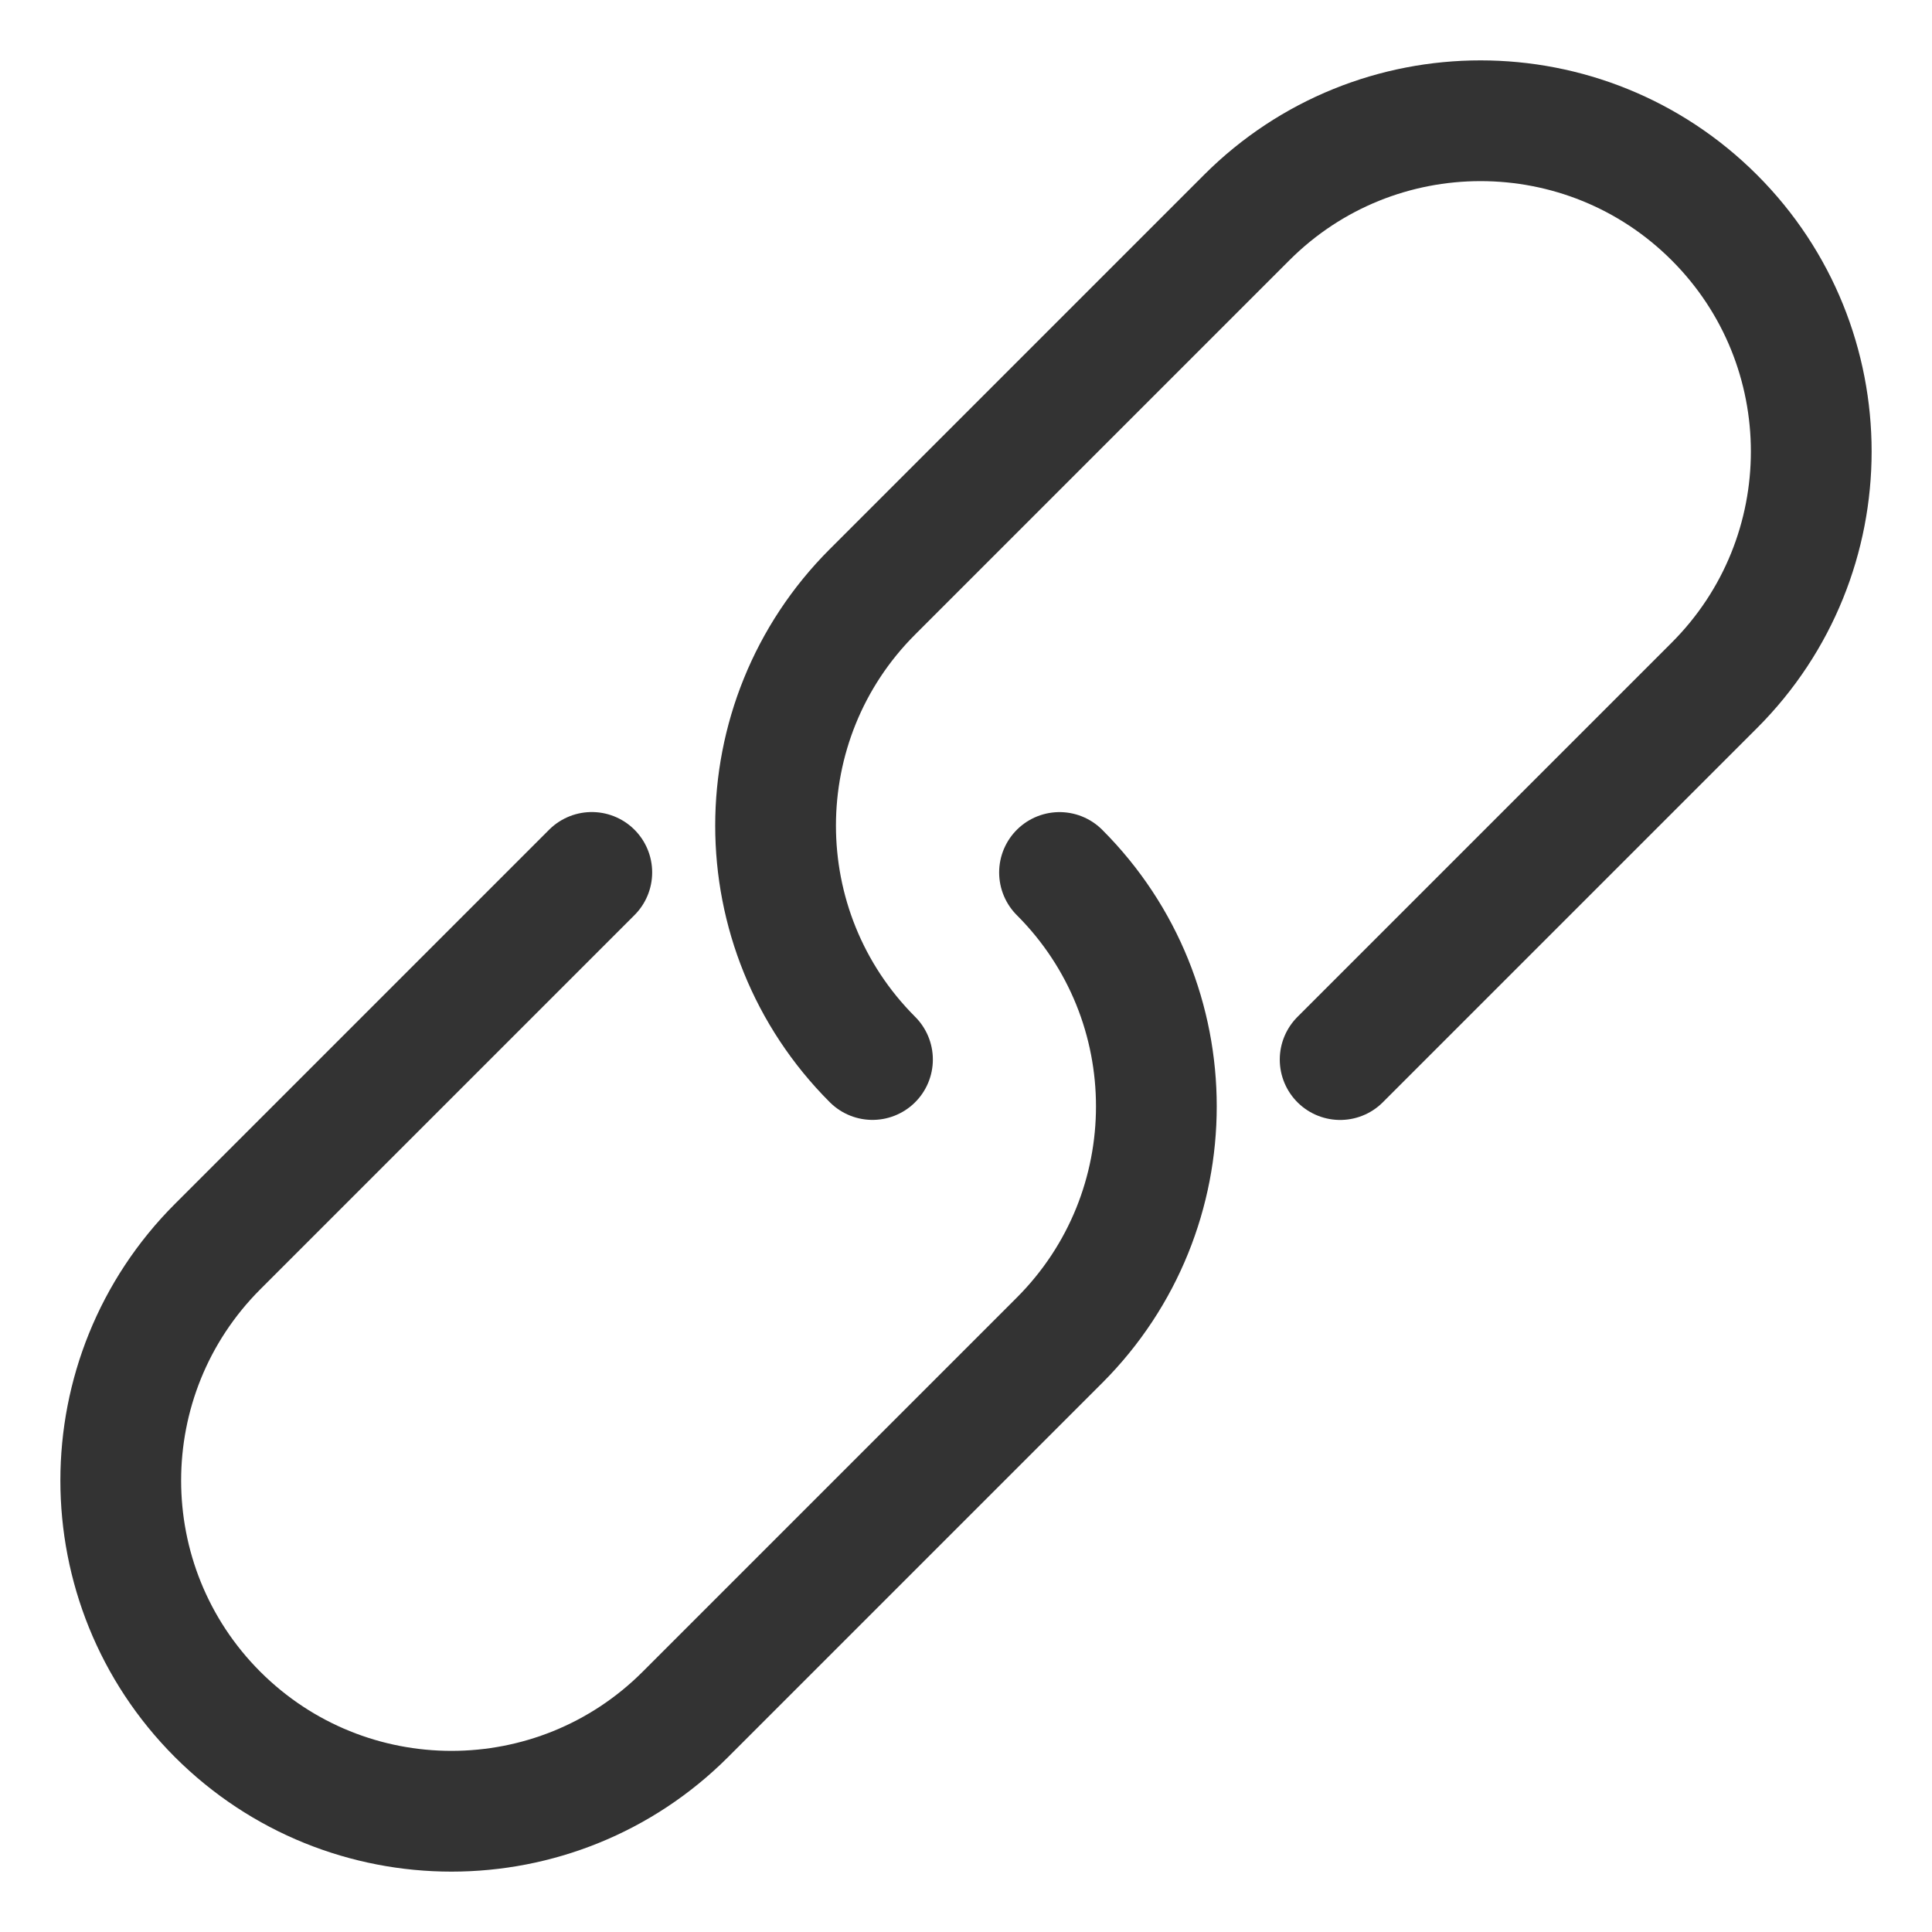 <?xml version="1.0" encoding="utf-8"?>
<!-- Generator: Adobe Illustrator 18.0.0, SVG Export Plug-In . SVG Version: 6.00 Build 0)  -->
<!DOCTYPE svg PUBLIC "-//W3C//DTD SVG 1.1//EN" "http://www.w3.org/Graphics/SVG/1.1/DTD/svg11.dtd">
<svg version="1.1" id="Icons" xmlns="http://www.w3.org/2000/svg" xmlns:xlink="http://www.w3.org/1999/xlink" x="0px" y="0px"
	 viewBox="0 0 32 32" enable-background="new 0 0 32 32" xml:space="preserve">
<g>
	<path fill="none" stroke="#333333" stroke-width="2" stroke-linecap="round" stroke-linejoin="round" stroke-miterlimit="10" d="
		M14.451,17.549L14.451,17.549c-1.07-1.07-1.605-2.472-1.605-3.874c0-1.402,0.535-2.804,1.605-3.873l3.099-3.099l3.099-3.099
		C21.718,2.535,23.12,2,24.522,2c1.402,0,2.804,0.535,3.874,1.605l0,0l0,0C29.465,4.674,30,6.076,30,7.478s-0.535,2.804-1.605,3.874
		l-3.099,3.099l-3.099,3.099"/>
	<path fill="none" stroke="#333333" stroke-width="2" stroke-linecap="round" stroke-linejoin="round" stroke-miterlimit="10" d="
		M17.549,14.451L17.549,14.451c1.07,1.07,1.604,2.472,1.604,3.874c0,1.402-0.535,2.804-1.604,3.874l-3.099,3.099l-3.099,3.099
		C10.282,29.465,8.88,30,7.478,30c-1.402,0-2.804-0.535-3.874-1.604l0,0l0,0C2.535,27.326,2,25.924,2,24.522
		s0.535-2.804,1.604-3.874l3.099-3.099l3.099-3.099"/>
</g>
</svg>
